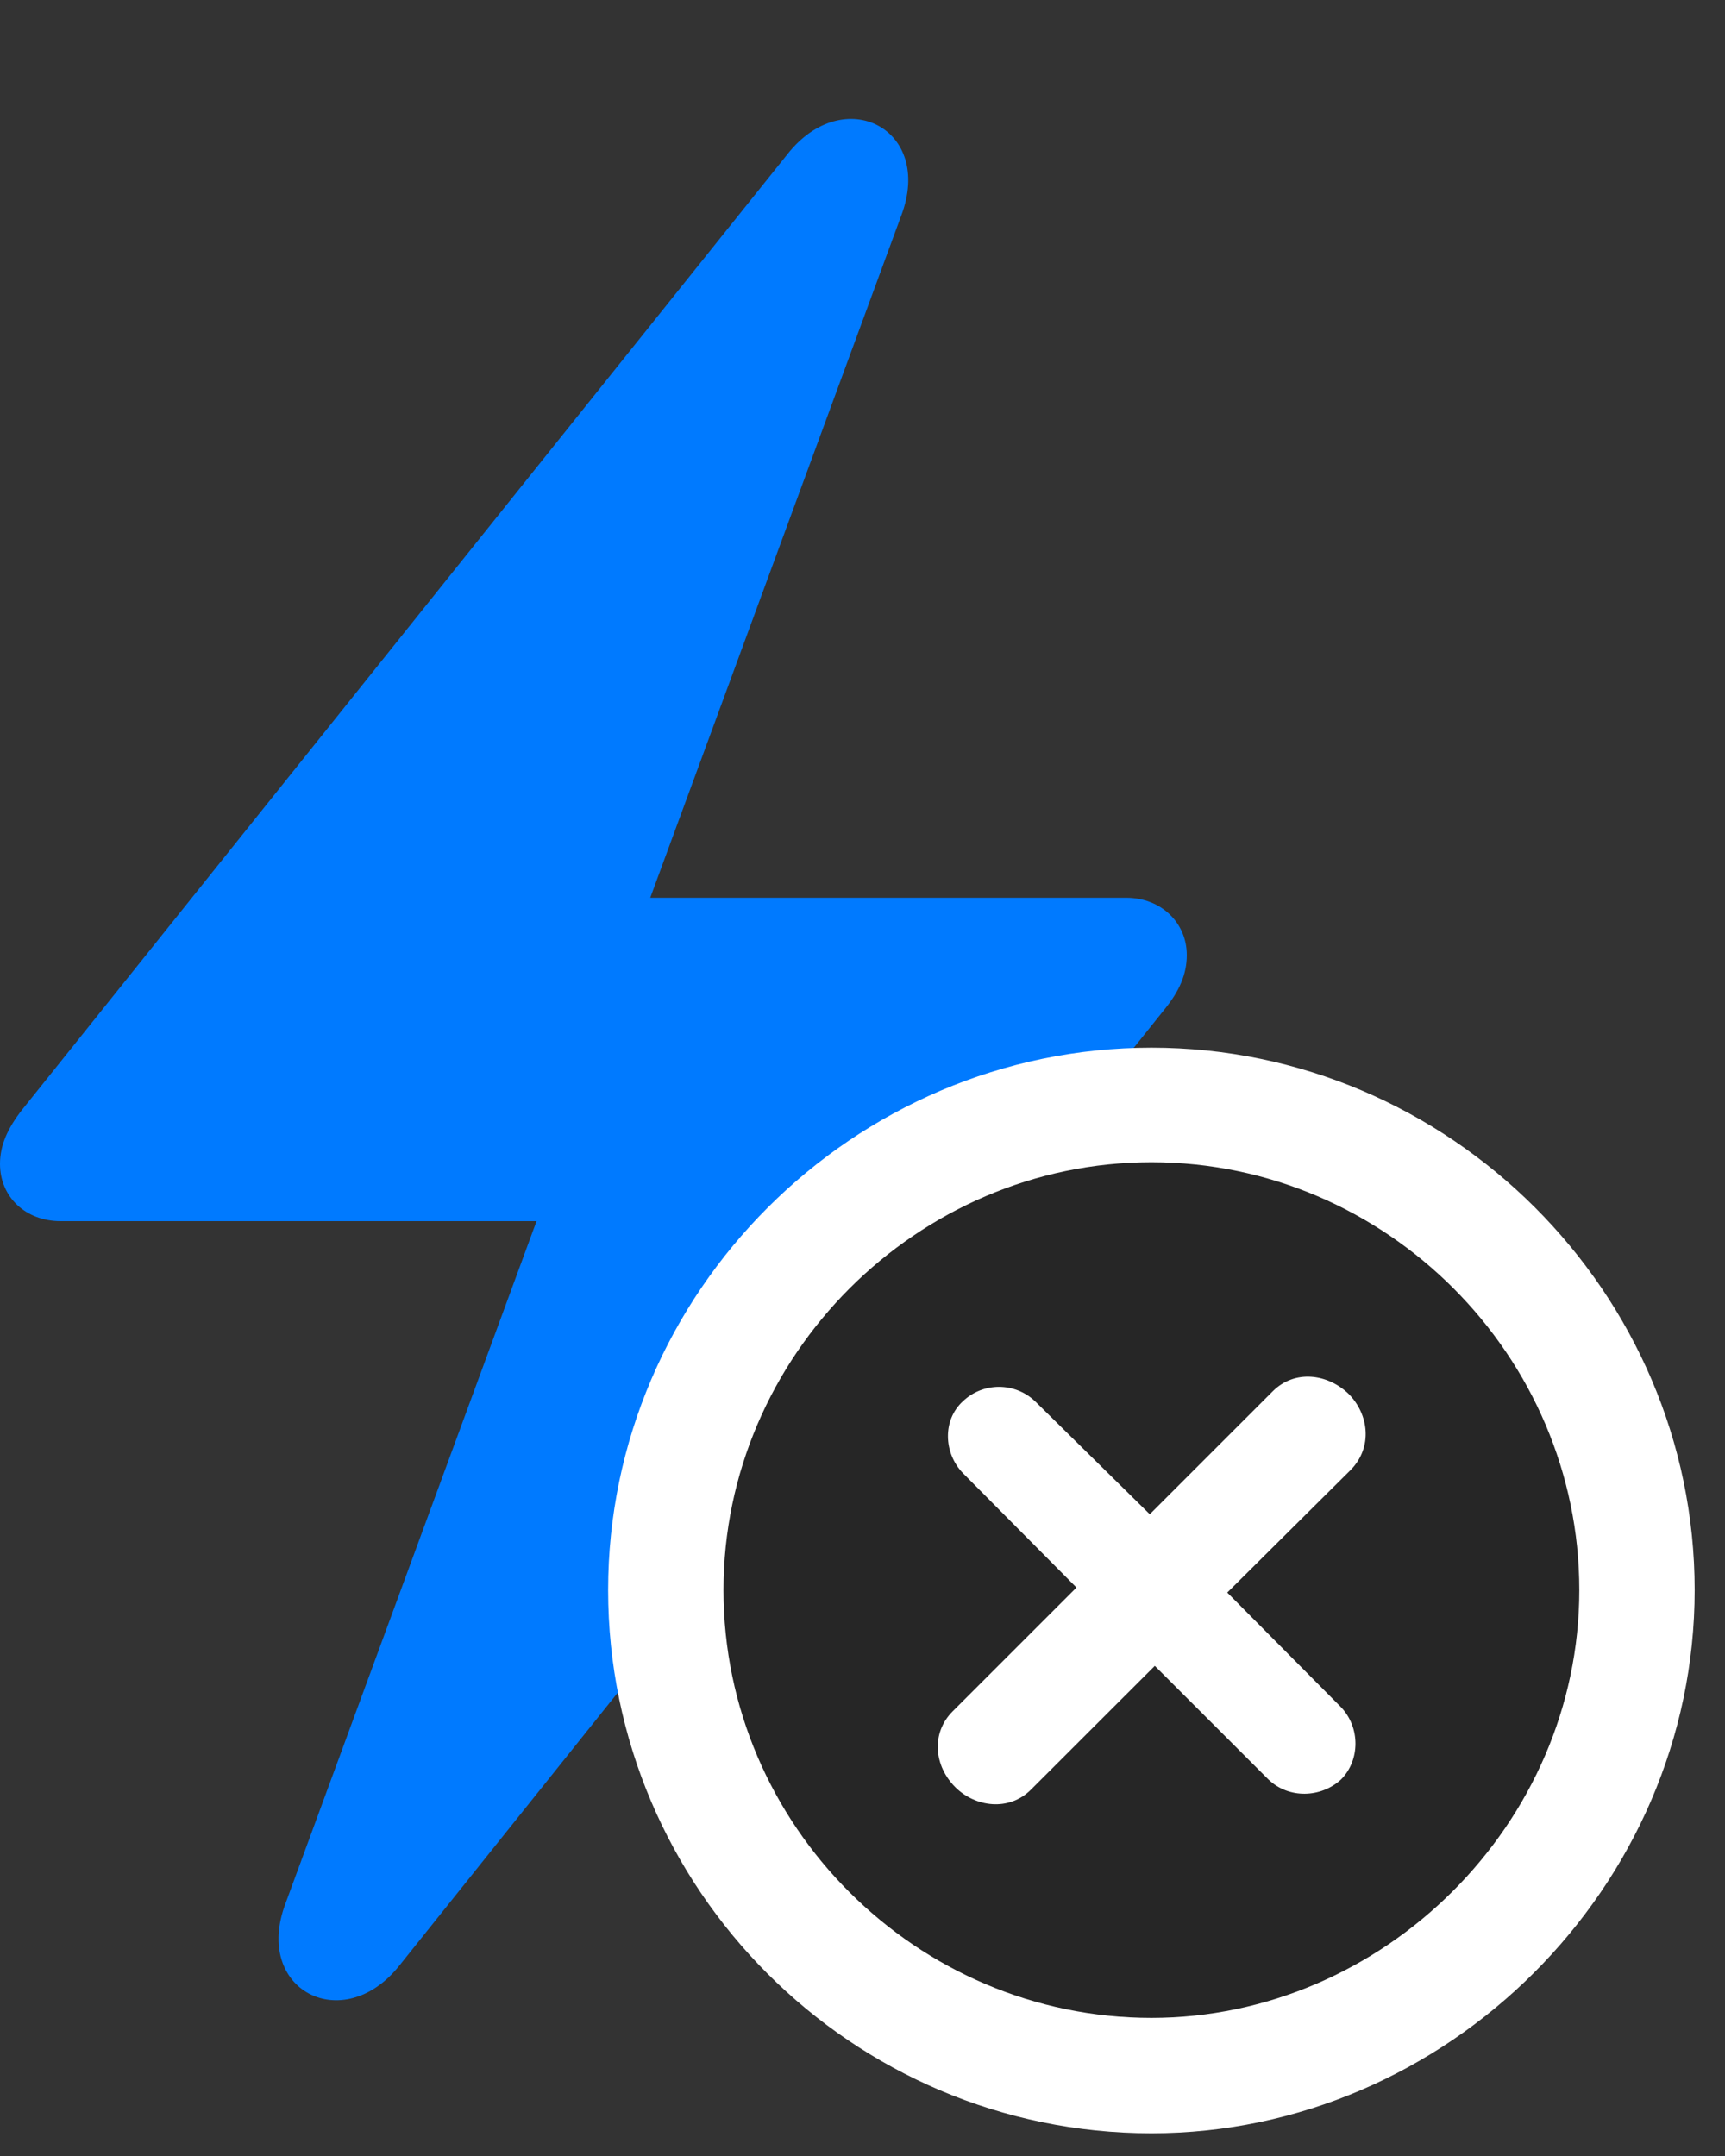 <svg width="24" height="30" viewBox="0 0 24 30" fill="none" xmlns="http://www.w3.org/2000/svg">
<rect x="0" y="0" width="24" height="30" fill="#333333" stroke="none"/>
<path d="M0 16.195C0 16.652 0.352 16.992 0.844 16.992H7.465L3.973 26.484C3.516 27.691 4.77 28.336 5.555 27.352L16.207 14.039C16.406 13.793 16.512 13.559 16.512 13.289C16.512 12.844 16.16 12.492 15.668 12.492H9.047L12.539 3C12.996 1.793 11.742 1.148 10.957 2.144L0.305 15.445C0.105 15.703 0 15.937 0 16.195Z" fill="#007AFF"/>
<path d="M16.02 29.684C20.133 29.684 23.578 26.25 23.578 22.125C23.578 17.988 20.168 14.578 16.02 14.578C11.871 14.578 8.461 17.988 8.461 22.125C8.461 26.285 11.859 29.684 16.02 29.684Z" fill="white"/>
<path d="M16.02 28.078C19.242 28.078 21.973 25.383 21.973 22.125C21.973 18.867 19.289 16.172 16.02 16.172C12.762 16.172 10.066 18.867 10.066 22.125C10.066 25.406 12.762 28.078 16.02 28.078Z" fill="black" fill-opacity="0.85"/>
<path d="M14.344 24.902C14.04 25.207 13.571 25.148 13.29 24.867C12.997 24.574 12.95 24.117 13.255 23.812L14.977 22.09L13.395 20.496C13.126 20.215 13.114 19.758 13.395 19.5C13.676 19.23 14.122 19.23 14.403 19.5L15.997 21.07L17.708 19.359C18.012 19.055 18.469 19.113 18.762 19.394C19.044 19.676 19.102 20.133 18.797 20.449L17.075 22.16L18.657 23.754C18.926 24.035 18.926 24.492 18.657 24.762C18.376 25.019 17.93 25.031 17.649 24.762L16.067 23.18L14.344 24.902Z" fill="white"/>
</svg>
